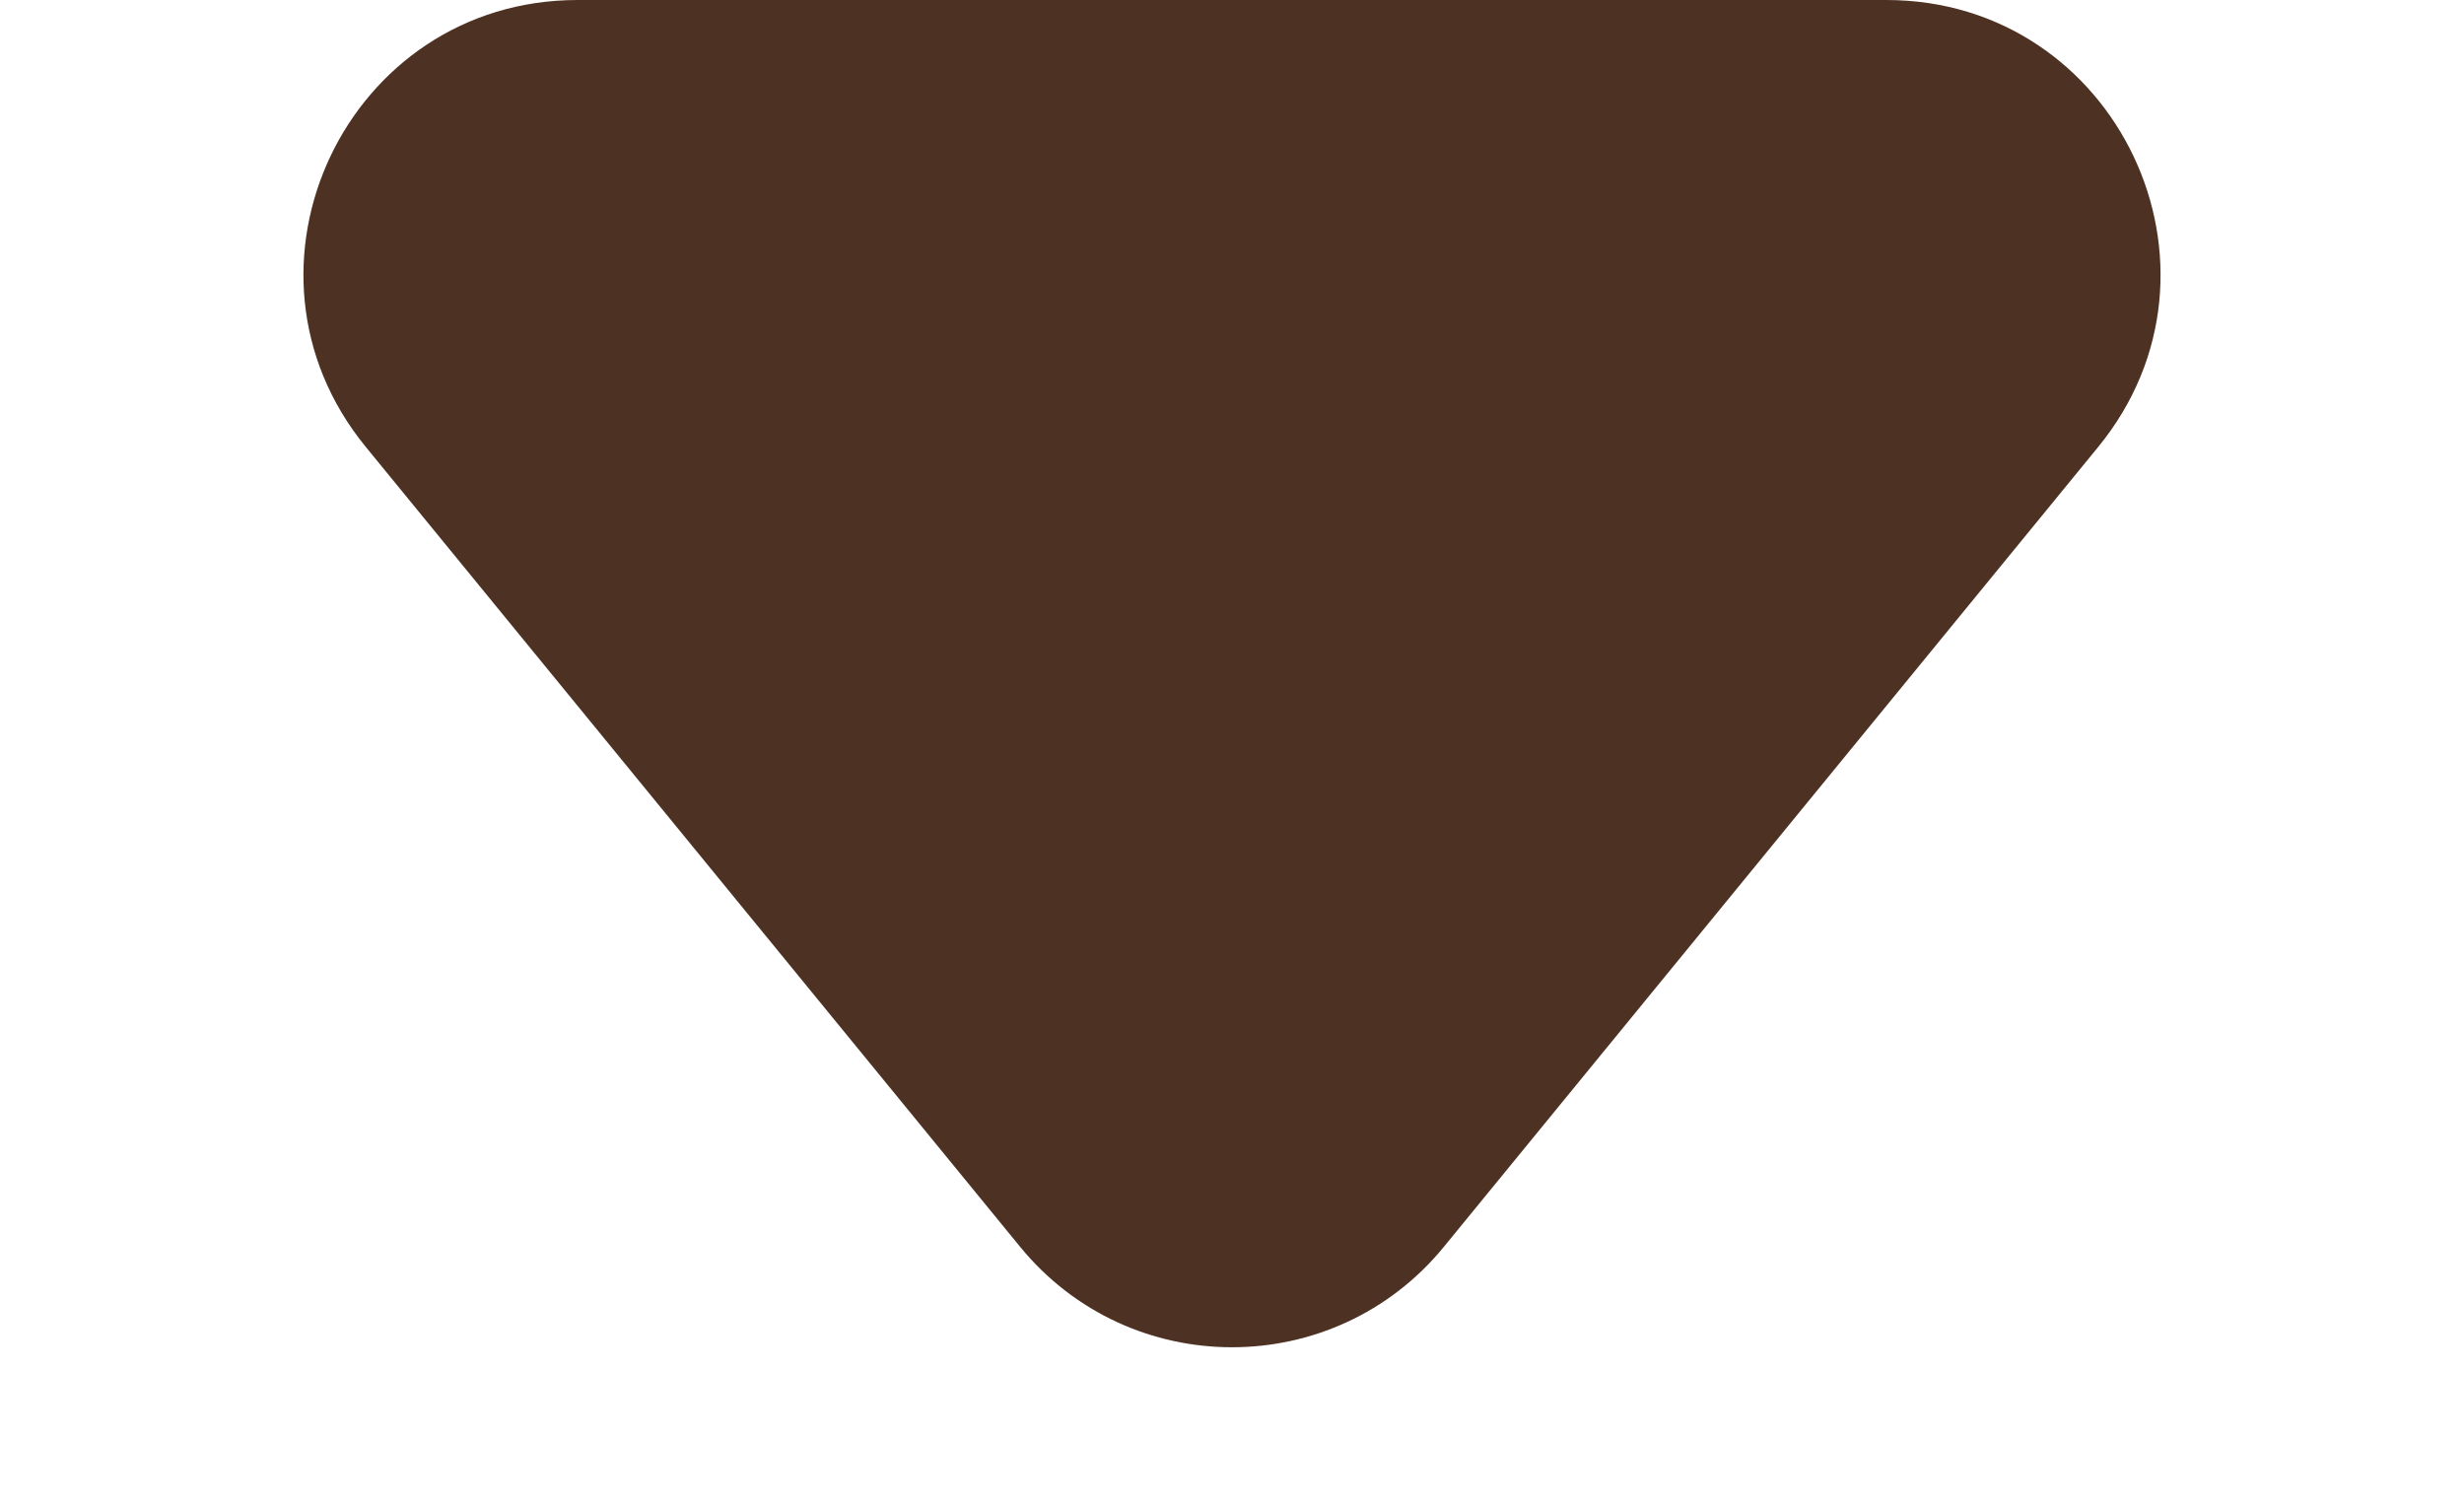 <svg xmlns="http://www.w3.org/2000/svg" width="18" height="11" viewBox="0 0 18 11">
  <g id="Polygone_1" data-name="Polygone 1" transform="translate(18 11) rotate(180)" fill="#4D3223"
    stroke-linejoin="round">
    <path
      d="M 13.78 10.5 L 4.22 10.5 C 3.626 10.5 3.119 10.179 2.865 9.642 C 2.61 9.105 2.683 8.51 3.06 8.05 L 7.839 2.209 C 8.125 1.859 8.548 1.658 9 1.658 C 9.452 1.658 9.875 1.859 10.161 2.209 L 14.94 8.05 C 15.317 8.51 15.39 9.105 15.135 9.642 C 14.881 10.179 14.374 10.5 13.78 10.5 Z"
      stroke="none" />
    <path
      d="M 9 2.158 C 8.699 2.158 8.417 2.292 8.226 2.525 L 3.447 8.367 C 3.075 8.821 3.253 9.294 3.317 9.428 C 3.38 9.562 3.633 10 4.22 10 L 13.78 10 C 14.367 10 14.62 9.562 14.683 9.428 C 14.747 9.294 14.925 8.821 14.553 8.367 L 9.774 2.525 C 9.583 2.292 9.301 2.158 9 2.158 M 9 1.158 C 9.574 1.158 10.148 1.403 10.548 1.892 L 15.327 7.734 C 16.396 9.039 15.467 11 13.78 11 L 4.22 11 C 2.533 11 1.604 9.039 2.673 7.734 L 7.452 1.892 C 7.852 1.403 8.426 1.158 9 1.158 Z"
      stroke="none" fill="#4D3223" />
  </g>
</svg>